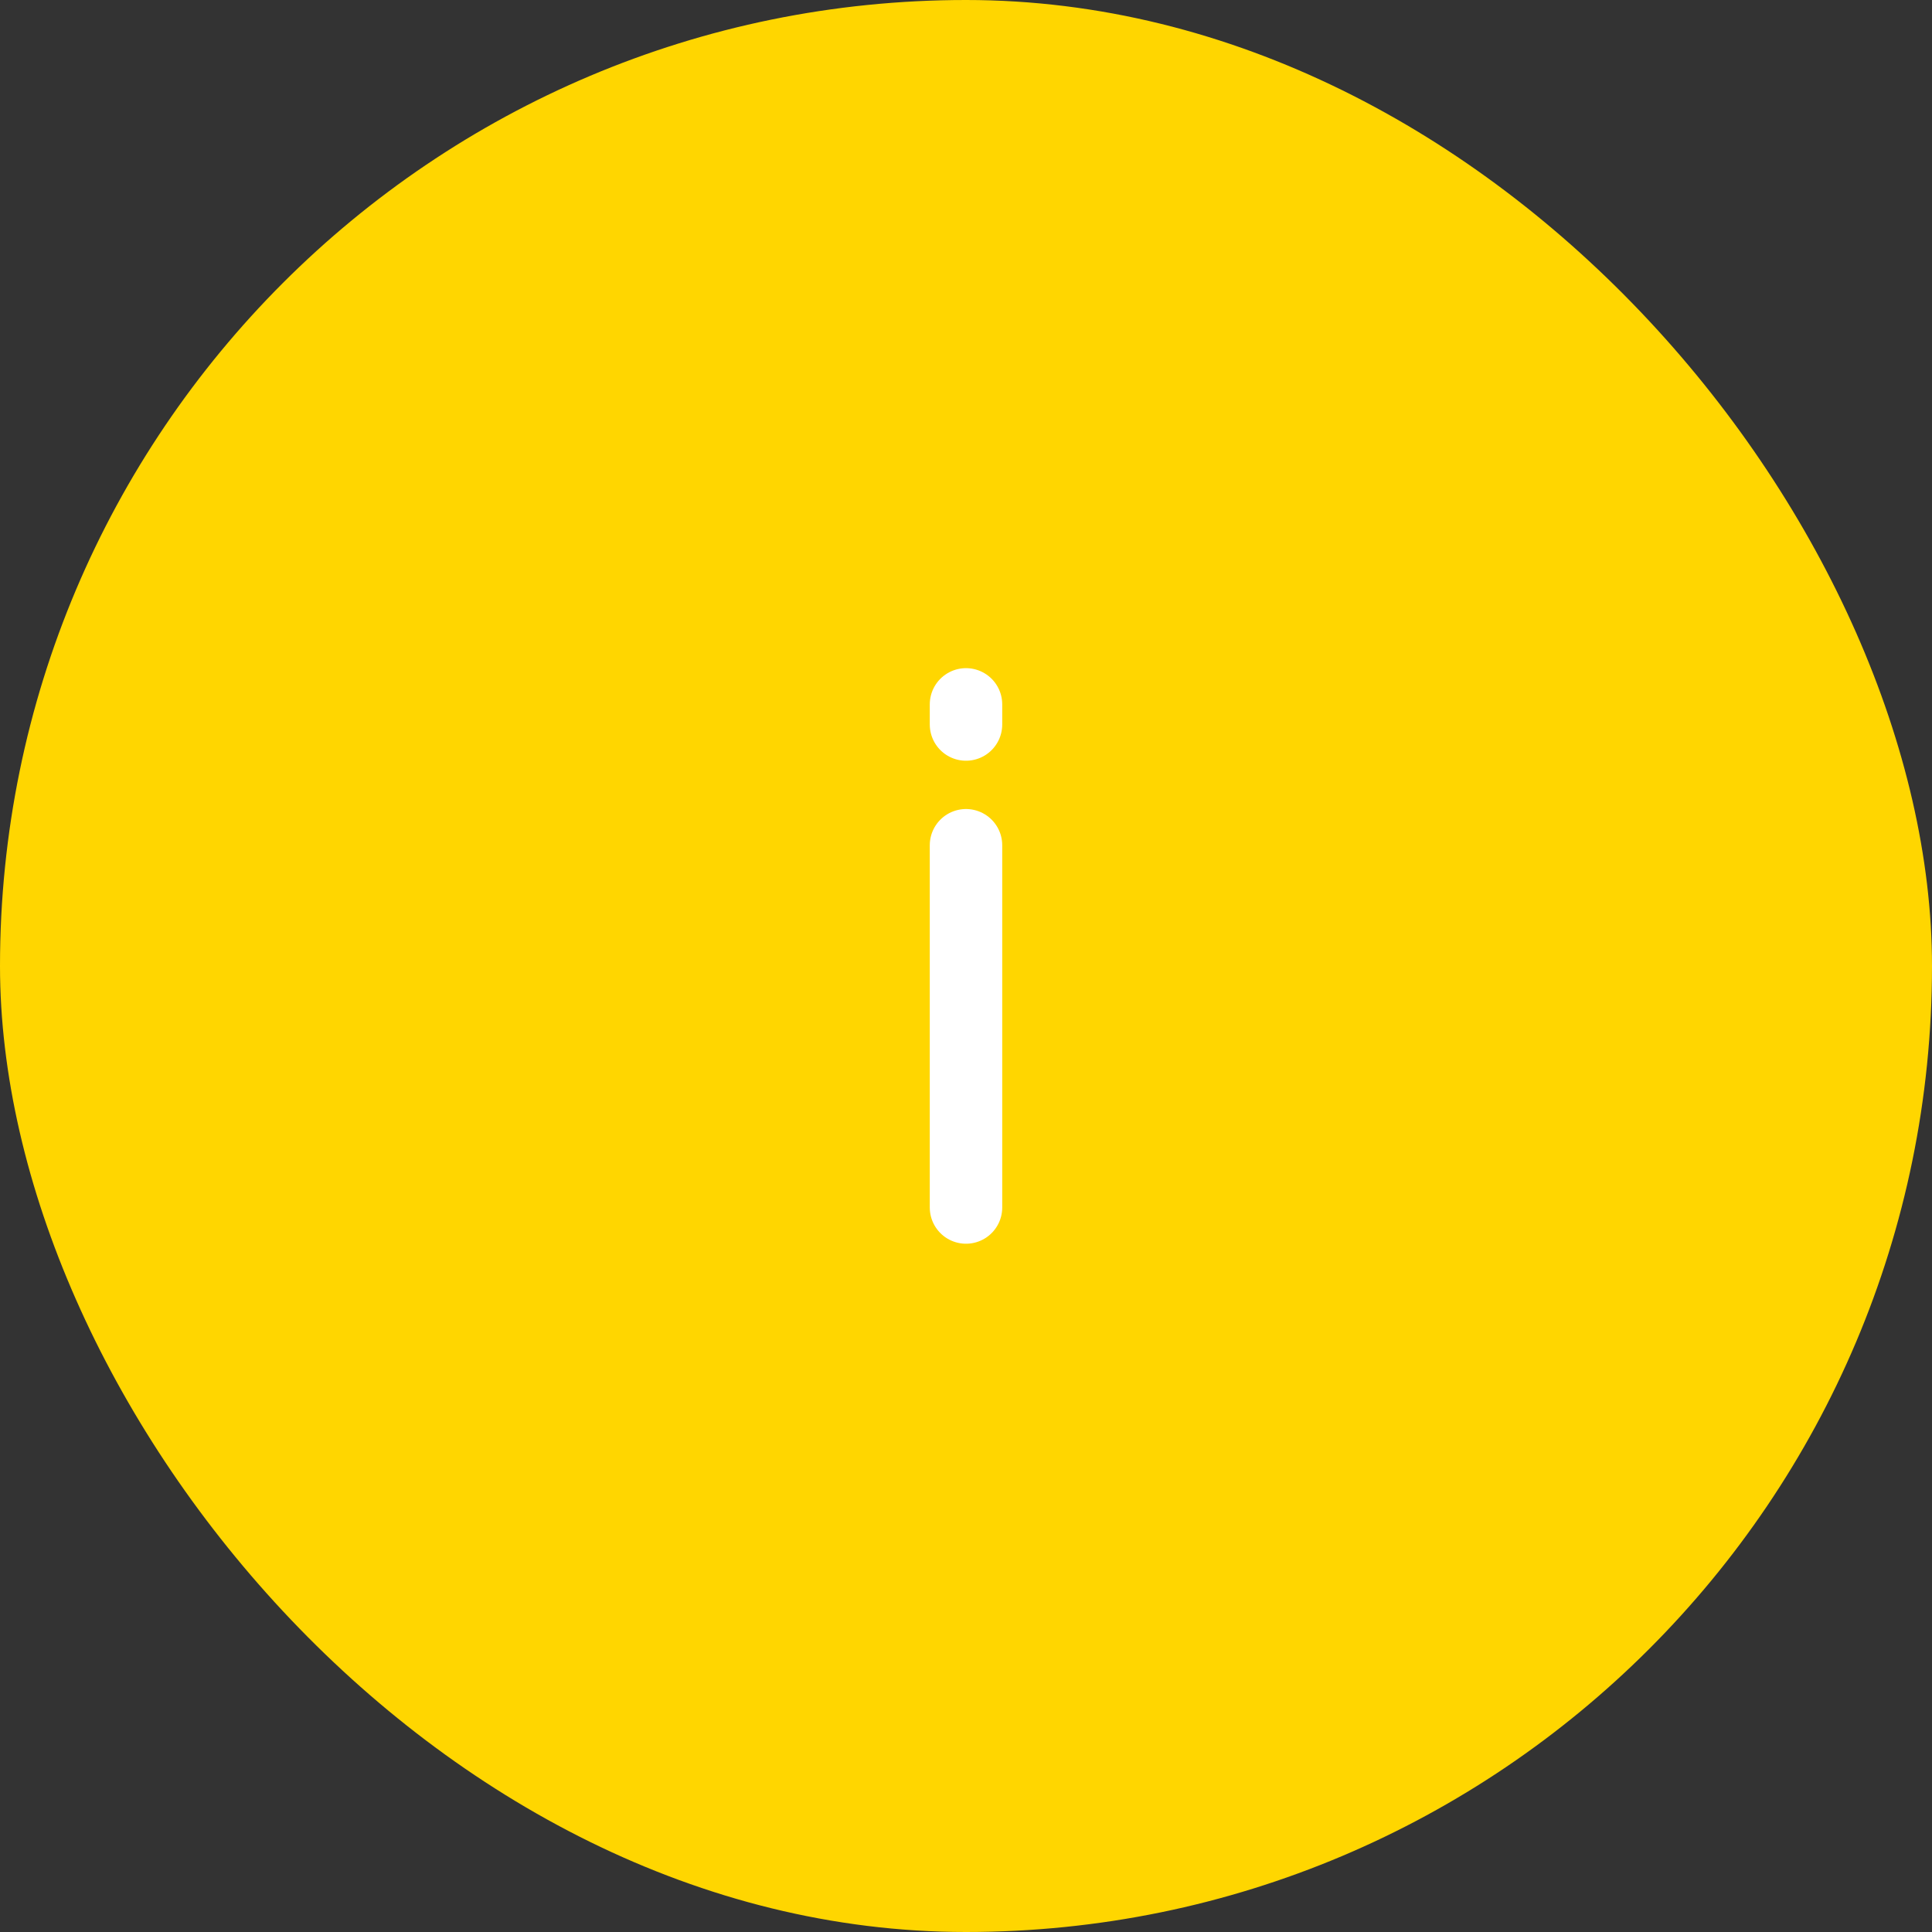 <svg width="48" height="48" viewBox="0 0 48 48" fill="none" xmlns="http://www.w3.org/2000/svg">
<rect x="0" y="0" width="48" height="48" fill="#333333" stroke="none"/>
<rect width="48" height="48" rx="24" fill="#FFD600"/>
<path d="M24 30V21M24 17.5V18" stroke="white" stroke-width="1.8" stroke-linecap="round" stroke-linejoin="round"/>
</svg>
